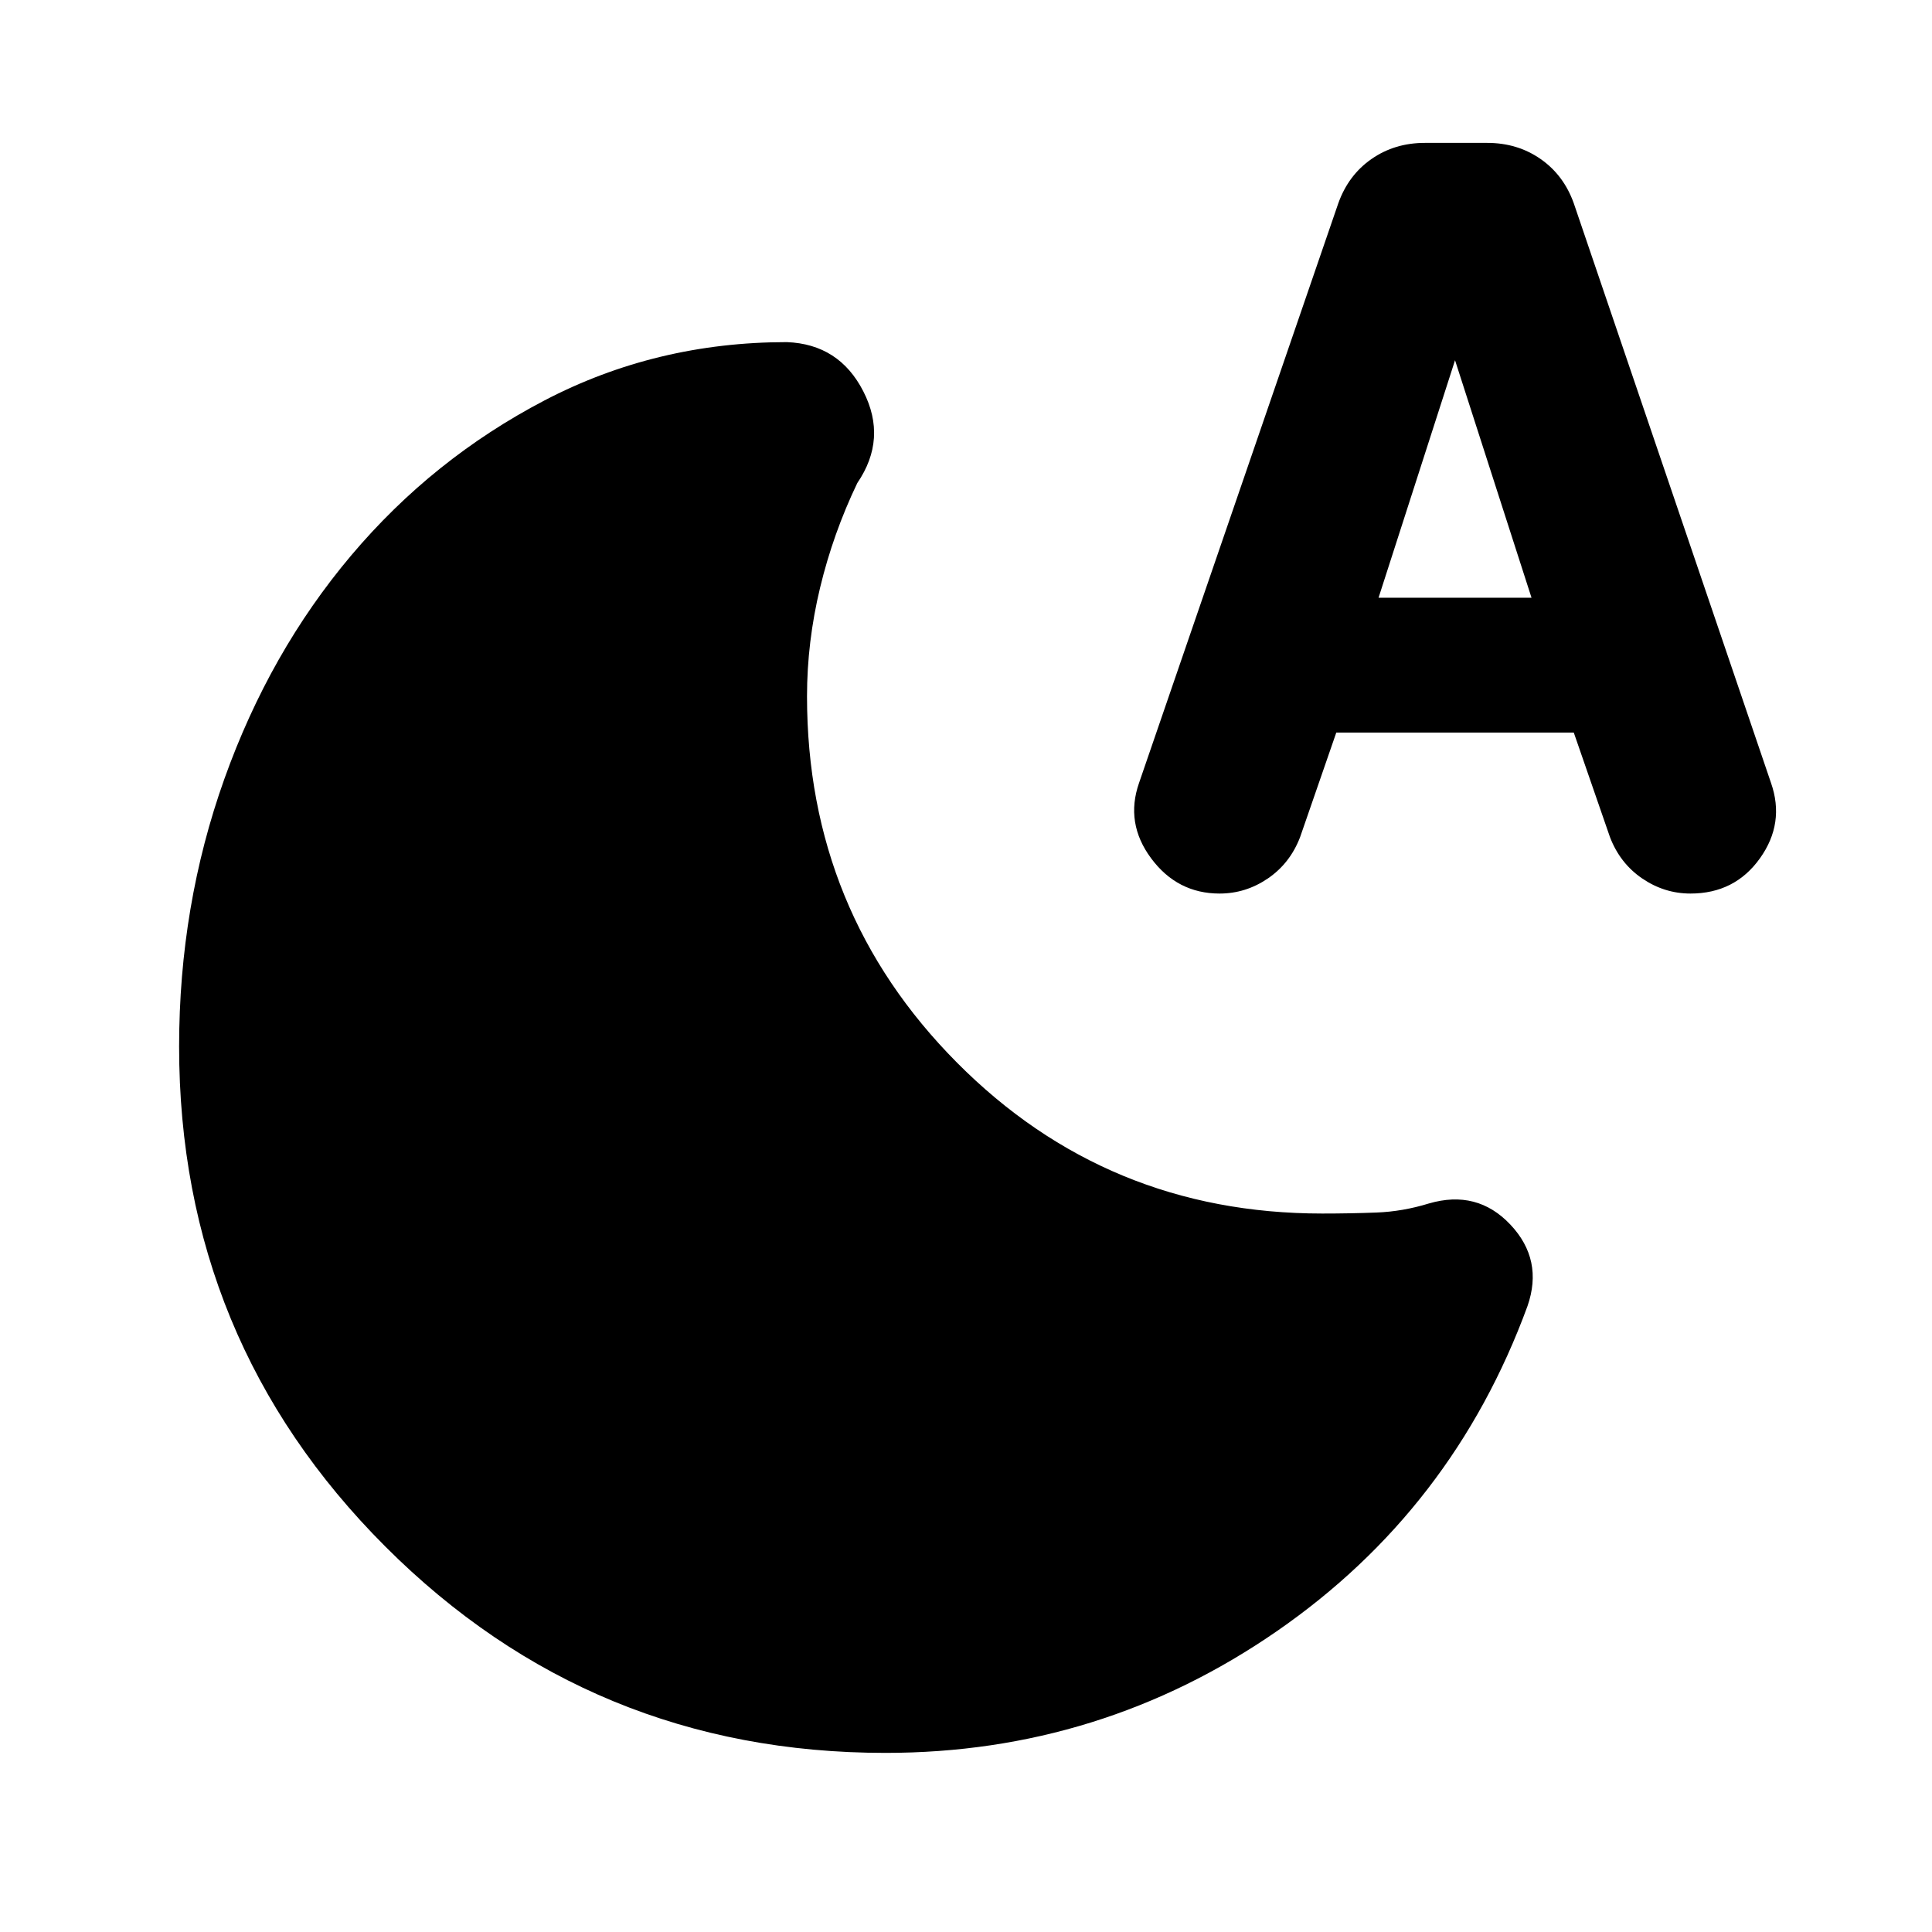 <svg xmlns="http://www.w3.org/2000/svg" width="48" height="48" viewBox="0 -960 960 960"><path d="M440-89q-146 0-248.5-102.5T89-440q0-70 22.5-133t63-111q40.5-48 96-77T391-790q26 1 38 24.5t-3 45.5q-12 25-18.5 52t-6.5 54q0 107 74.5 182T657-357q14 0 27-.5t26-4.5q24-7 40.5 10.5T759-311q-37 101-124.5 161.5T440-89Zm224-507-18 52q-5 13-16 20.5t-24 7.5q-21 0-34-17.5t-6-37.5l99-288q5-14 16.5-22t26.5-8h31q15 0 26.5 8t16.5 22l98 288q7 20-5.5 37.5T840-516q-13 0-24-7.5T800-544l-18-52H664Zm21-67h76l-38-118-38 118Z"/></svg>